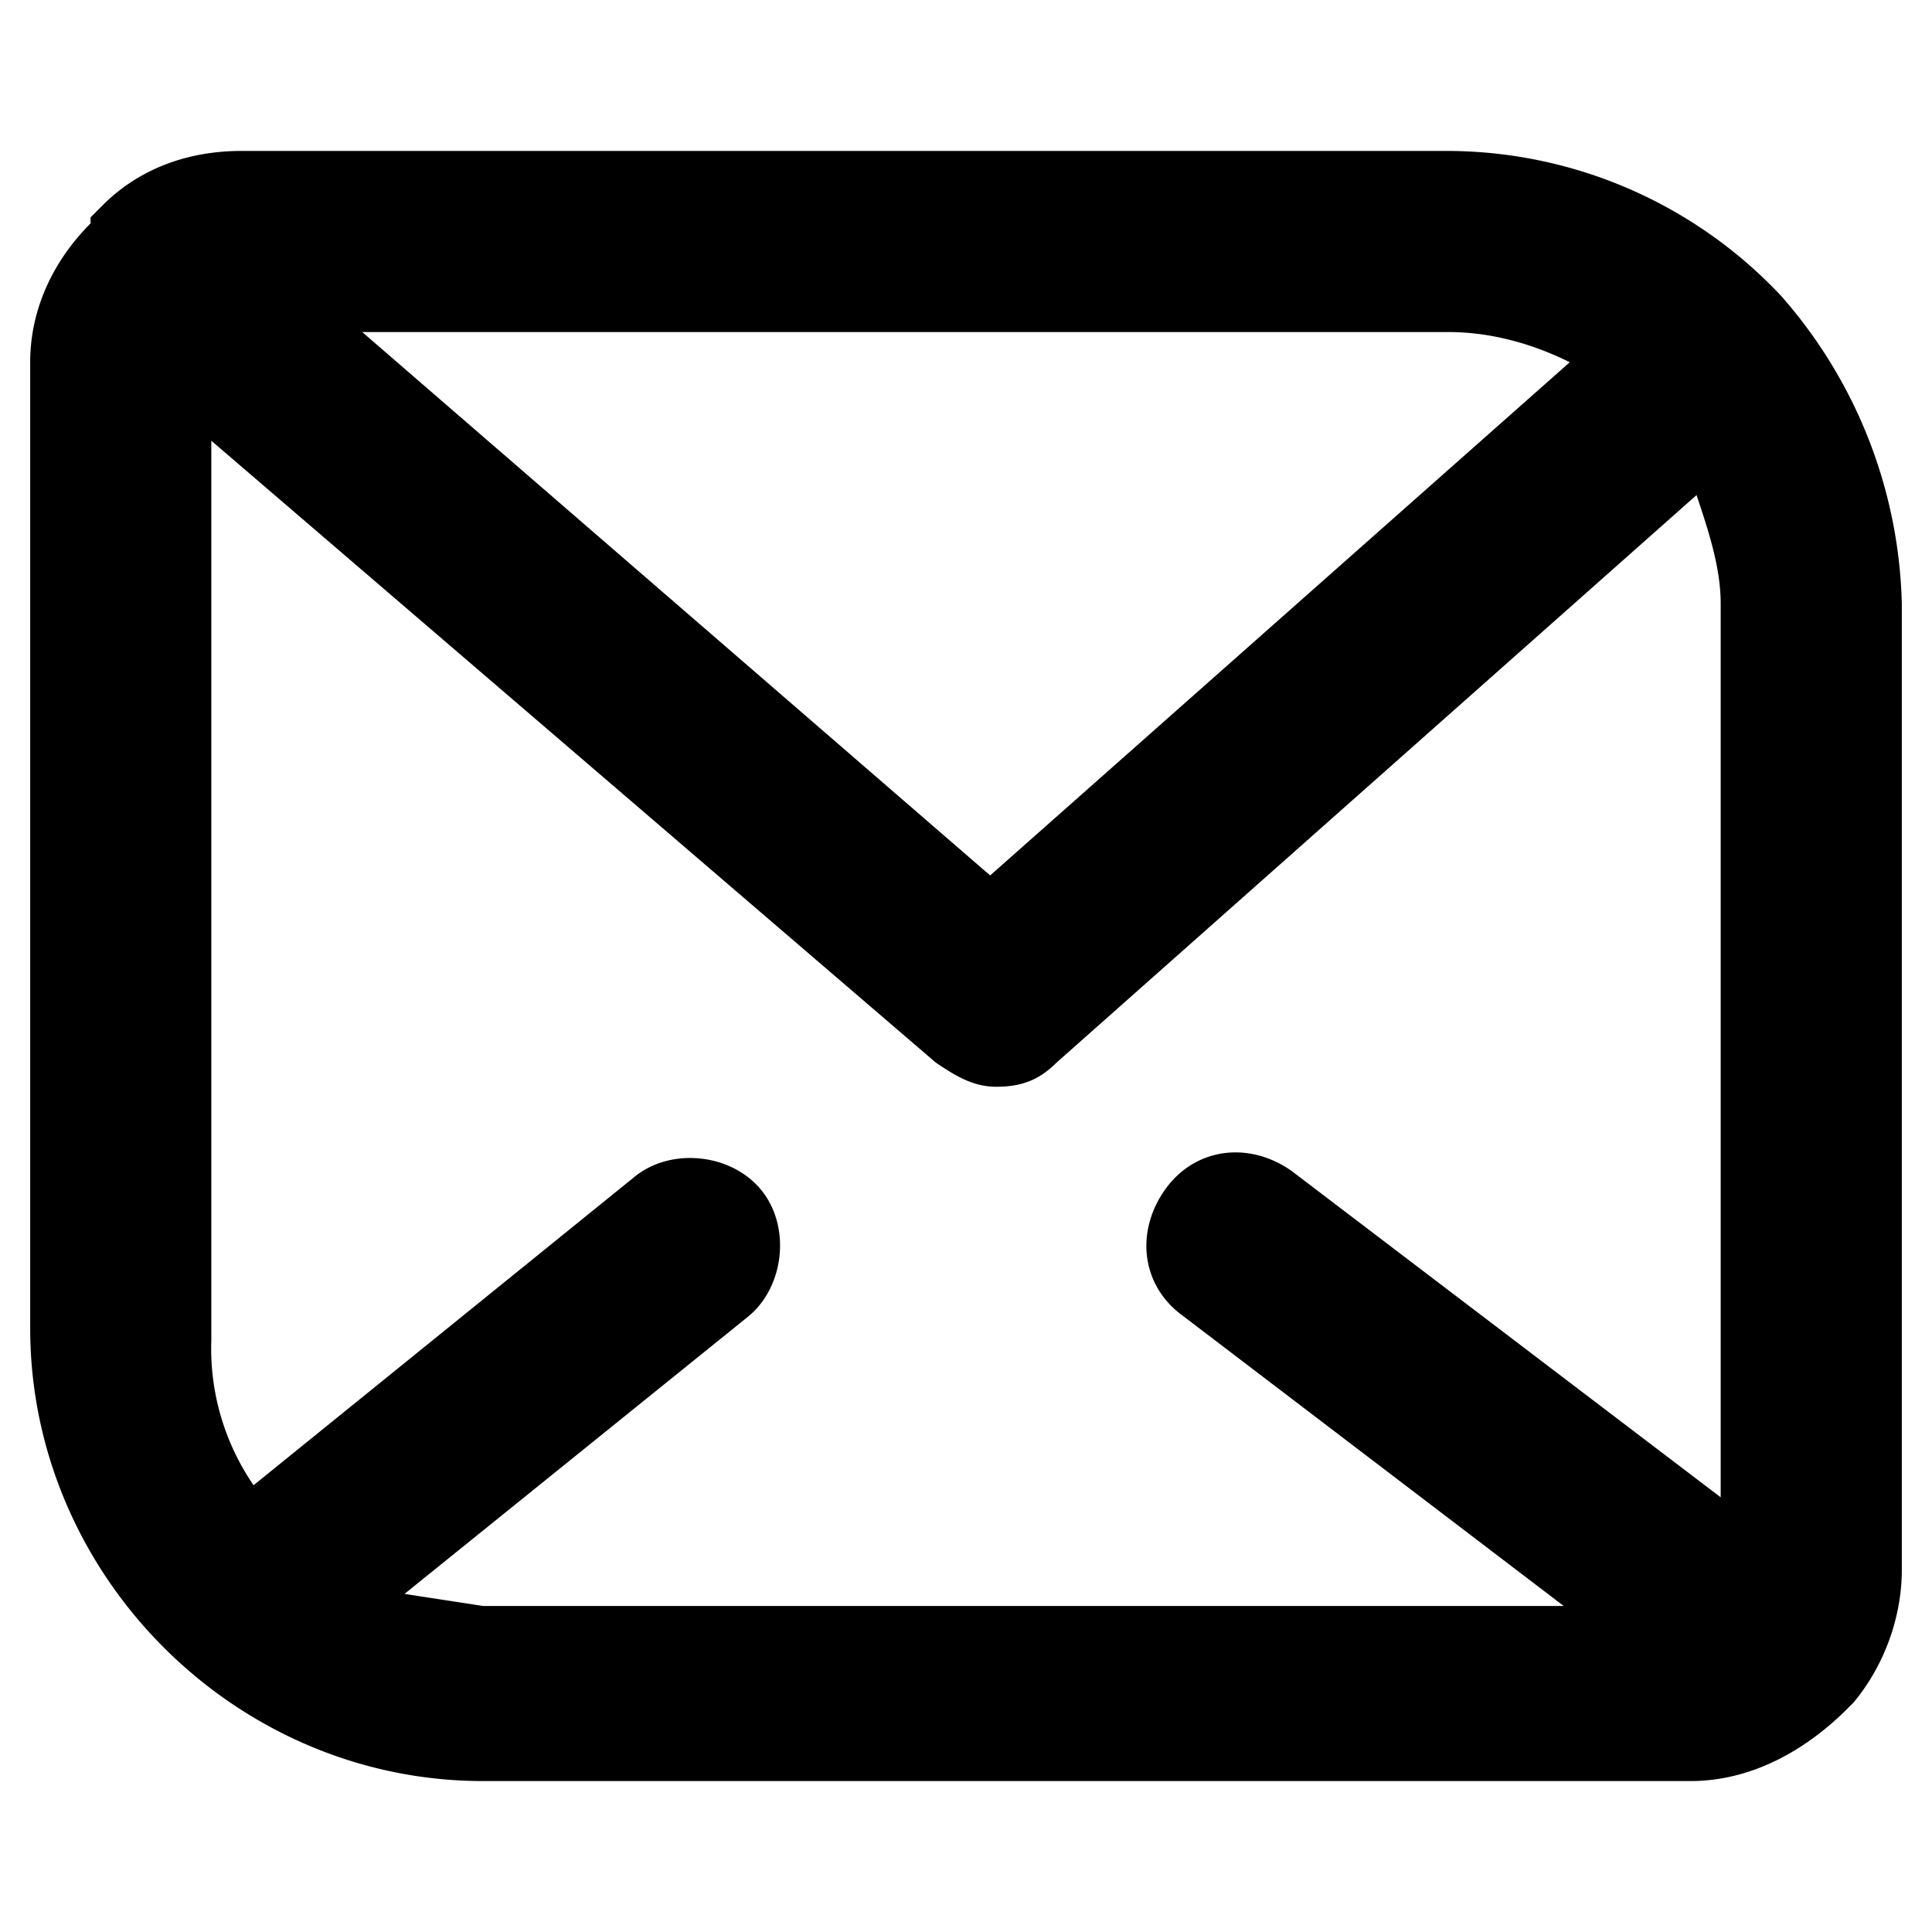 <svg xmlns="http://www.w3.org/2000/svg" viewBox="0 0 32 32"><path d="M29.5 4.9A7.6 7.6 0 0 0 24 2.5H4c-.9 0-1.7.3-2.3.9l-.1.1-.1.1v.1C.9 4.3.5 5.1.5 6v16c0 4.1 3.4 7.5 7.5 7.5h20c1 0 1.9-.5 2.6-1.2l.1-.1c.5-.6.8-1.4.8-2.2V10a8 8 0 0 0-2-5.1zm-5.5.6c.7 0 1.4.2 2 .5l-9.6 8.5L6 5.5h18zm4.5 19.3l-7.1-5.4c-.7-.5-1.6-.4-2.1.3s-.4 1.6.3 2.1l6.3 4.8H8l-1.3-.2 5.7-4.6c.6-.5.7-1.5.2-2.1-.5-.6-1.5-.7-2.1-.2l-6.3 5.1a4 4 0 0 1-.7-2.4V7.3l12 10.3c.3.2.6.4 1 .4s.7-.1 1-.4l10.6-9.4c.2.6.4 1.2.4 1.8v14.8z"/></svg>